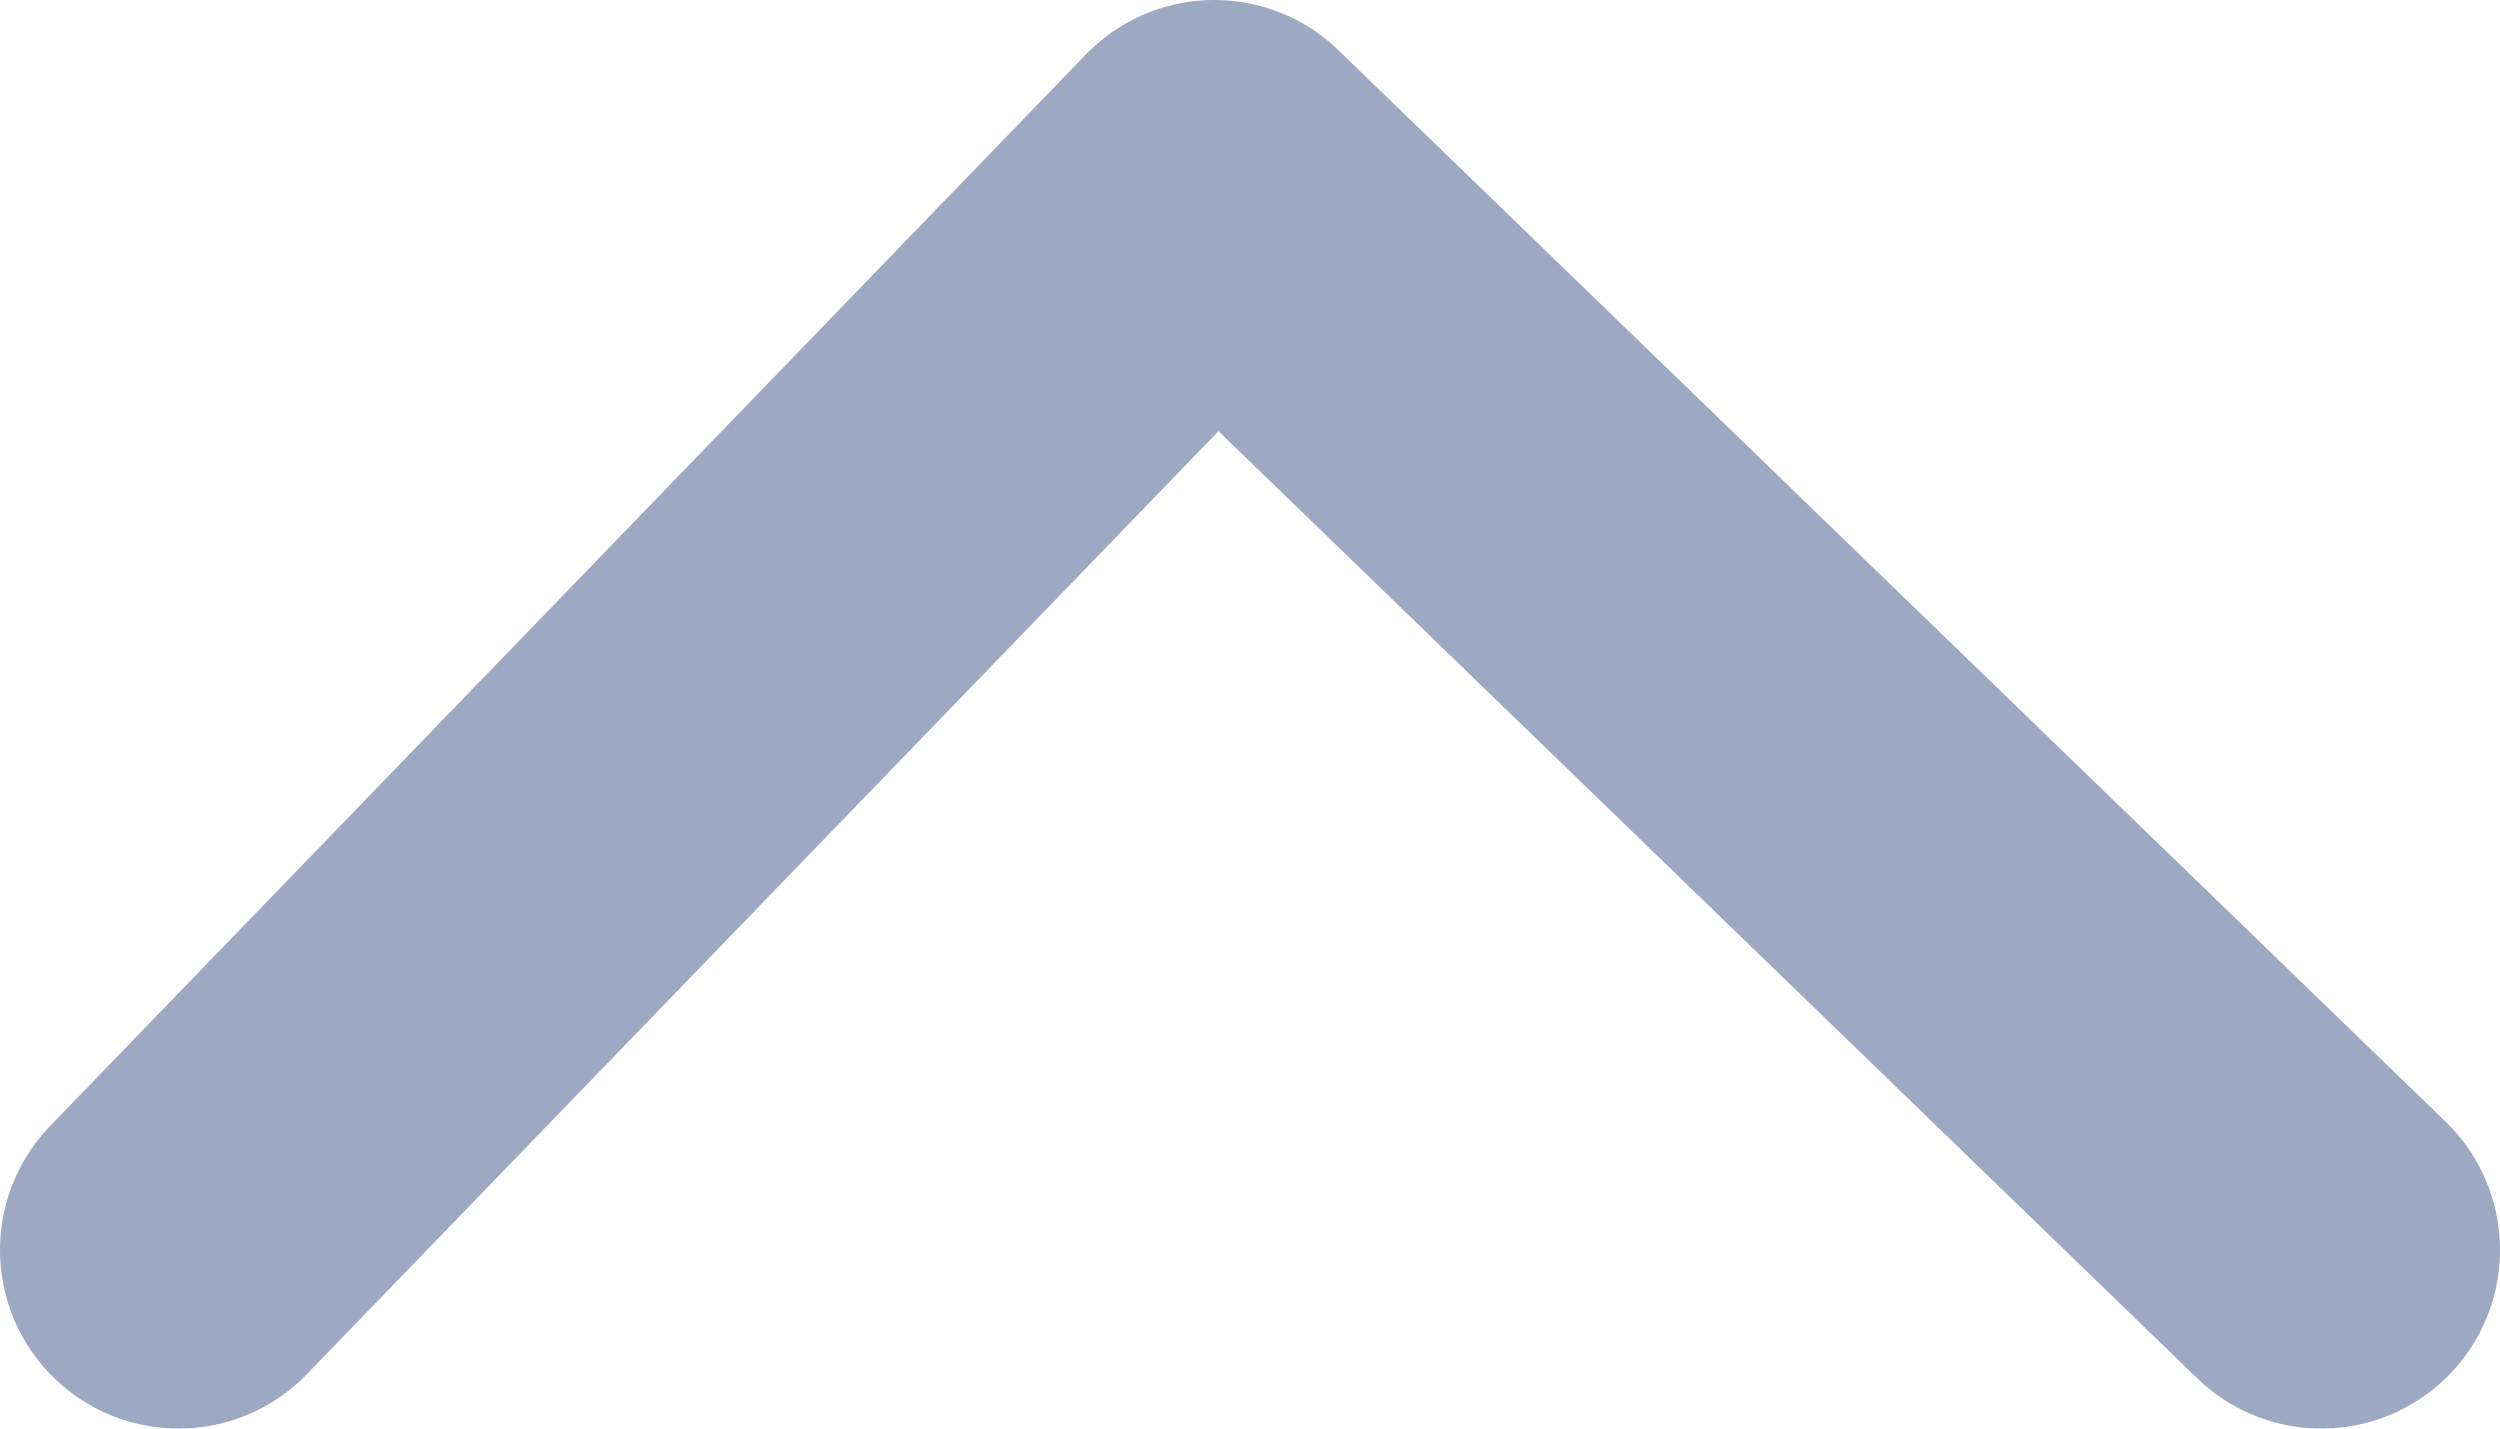 <?xml version="1.0" encoding="utf-8"?>
<!-- Generator: Adobe Illustrator 24.3.0, SVG Export Plug-In . SVG Version: 6.00 Build 0)  -->
<svg version="1.1" id="Layer_1" xmlns="http://www.w3.org/2000/svg" xmlns:xlink="http://www.w3.org/1999/xlink" x="0px" y="0px"
	 viewBox="0 0 14 8" style="enable-background:new 0 0 14 8;" xml:space="preserve">
<style type="text/css">
	.st0{fill:none;stroke:#9DA8C2;stroke-width:2;stroke-linecap:round;stroke-linejoin:round;}
</style>
<g>
	<g>
		<path class="st0" d="M13,7L6.8,1L1,7"/>
	</g>
</g>
</svg>
